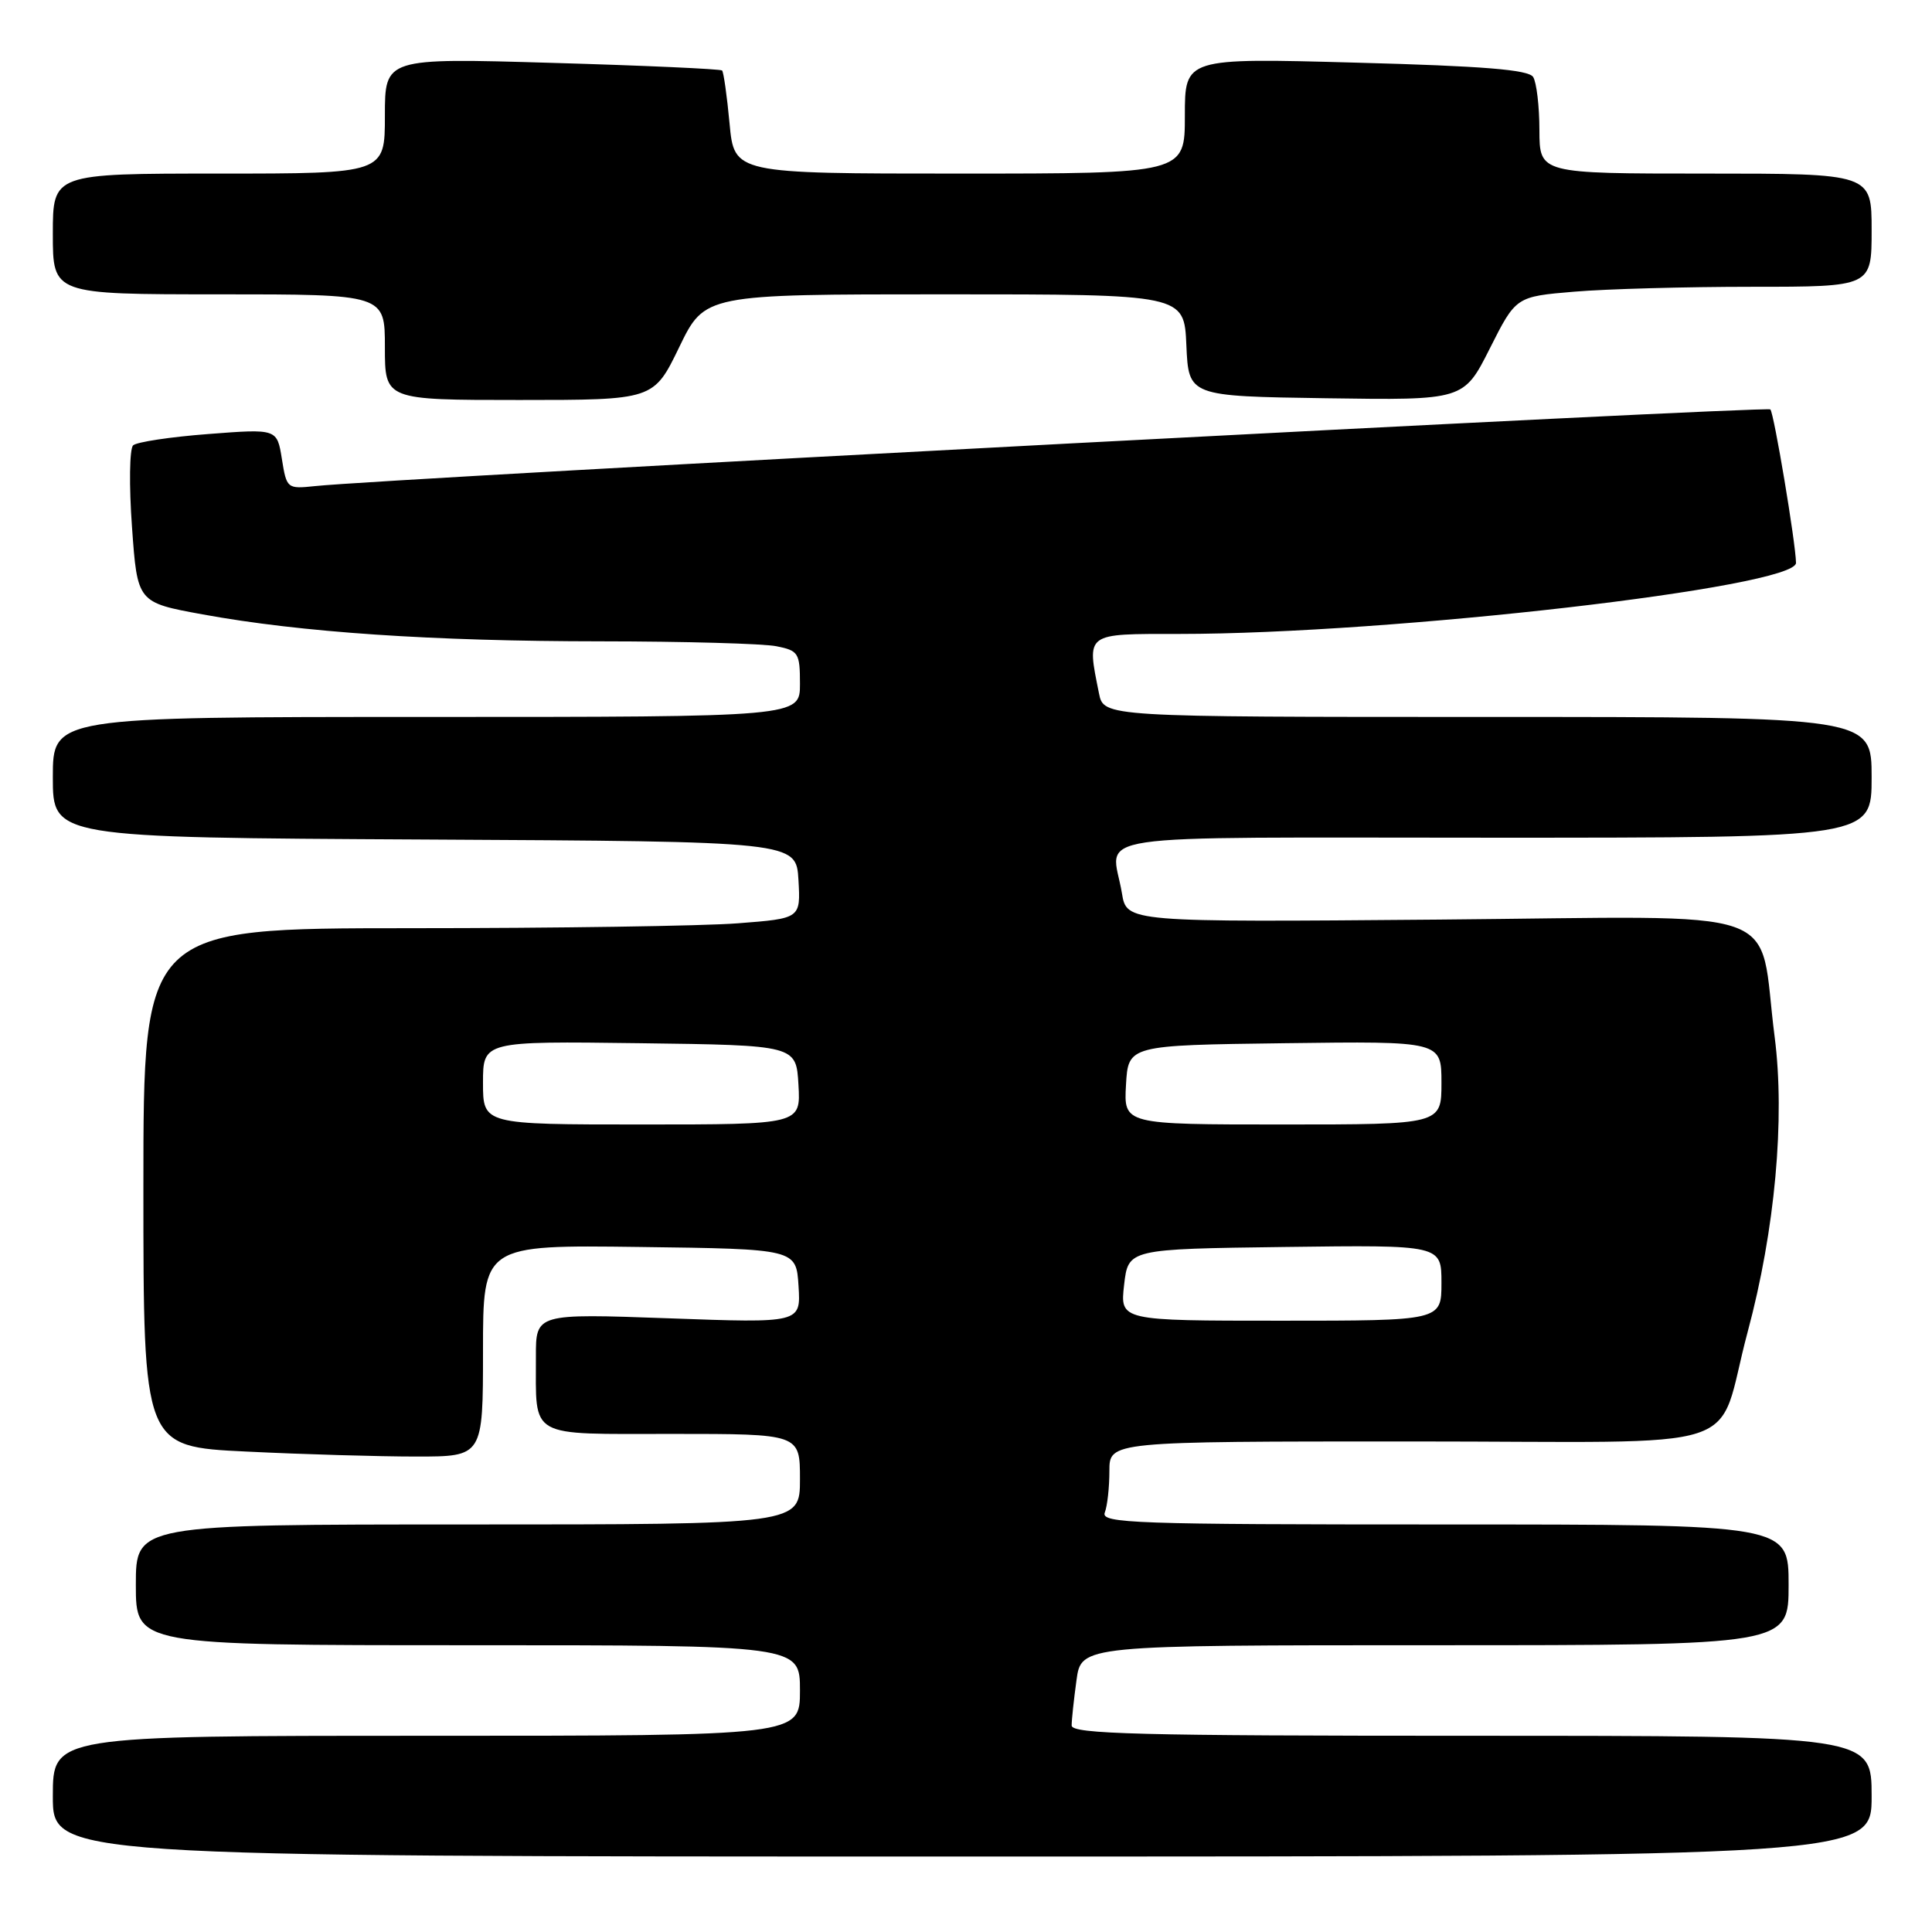 <?xml version="1.0" encoding="UTF-8" standalone="no"?>
<!DOCTYPE svg PUBLIC "-//W3C//DTD SVG 1.1//EN" "http://www.w3.org/Graphics/SVG/1.1/DTD/svg11.dtd" >
<svg xmlns="http://www.w3.org/2000/svg" xmlns:xlink="http://www.w3.org/1999/xlink" version="1.1" viewBox="0 0 256 256">
 <g >
 <path fill="currentColor"
d=" M 248.00 238.00 C 248.00 230.00 248.00 230.00 195.00 230.00 C 150.97 230.00 142.00 229.77 142.00 228.64 C 142.00 227.89 142.29 225.19 142.64 222.64 C 143.27 218.00 143.27 218.00 190.14 218.00 C 237.00 218.00 237.00 218.00 237.00 210.00 C 237.00 202.00 237.00 202.00 191.39 202.00 C 150.22 202.00 145.84 201.85 146.39 200.42 C 146.73 199.55 147.00 197.07 147.00 194.92 C 147.00 191.00 147.00 191.00 187.02 191.00 C 233.00 191.00 227.17 192.90 231.57 176.50 C 235.20 163.02 236.55 148.21 235.15 137.39 C 232.86 119.67 237.94 121.45 190.67 121.85 C 149.29 122.20 149.29 122.20 148.66 118.35 C 147.31 110.21 142.00 111.00 198.00 111.00 C 248.00 111.00 248.00 111.00 248.00 103.00 C 248.00 95.00 248.00 95.00 197.12 95.00 C 146.25 95.00 146.25 95.00 145.62 91.87 C 144.00 83.77 143.69 84.00 156.26 84.00 C 184.33 84.00 238.04 77.81 237.98 74.58 C 237.94 71.94 235.06 54.73 234.58 54.25 C 234.11 53.77 50.90 63.42 41.75 64.41 C 38.05 64.80 37.98 64.75 37.35 60.81 C 36.71 56.81 36.71 56.81 27.61 57.51 C 22.60 57.89 18.11 58.57 17.64 59.01 C 17.16 59.46 17.09 64.33 17.49 69.83 C 18.20 79.83 18.20 79.83 26.85 81.41 C 39.85 83.79 57.23 84.97 79.63 84.98 C 90.69 84.99 101.16 85.28 102.88 85.63 C 105.80 86.21 106.00 86.53 106.00 90.62 C 106.00 95.00 106.00 95.00 56.50 95.00 C 7.00 95.00 7.00 95.00 7.00 102.99 C 7.00 110.98 7.00 110.98 56.25 111.24 C 105.50 111.50 105.50 111.50 105.80 116.60 C 106.09 121.70 106.09 121.70 97.80 122.34 C 93.23 122.70 73.64 122.99 54.25 122.99 C 19.00 123.00 19.00 123.00 19.00 157.34 C 19.00 191.69 19.00 191.69 32.66 192.34 C 40.17 192.71 50.30 193.00 55.16 193.00 C 64.00 193.00 64.00 193.00 64.00 178.98 C 64.00 164.96 64.00 164.96 84.75 165.23 C 105.50 165.50 105.50 165.50 105.81 170.41 C 106.12 175.32 106.12 175.32 88.56 174.68 C 71.00 174.05 71.00 174.05 71.01 179.77 C 71.04 190.72 69.76 190.00 89.12 190.00 C 106.00 190.00 106.00 190.00 106.00 196.00 C 106.00 202.00 106.00 202.00 62.00 202.00 C 18.00 202.00 18.00 202.00 18.00 210.00 C 18.00 218.00 18.00 218.00 62.00 218.00 C 106.00 218.00 106.00 218.00 106.00 224.00 C 106.00 230.00 106.00 230.00 56.50 230.00 C 7.00 230.00 7.00 230.00 7.00 238.00 C 7.00 246.00 7.00 246.00 127.50 246.00 C 248.00 246.00 248.00 246.00 248.00 238.00 Z  M 90.00 46.00 C 93.39 39.00 93.39 39.00 125.15 39.00 C 156.91 39.00 156.91 39.00 157.20 45.75 C 157.50 52.50 157.50 52.50 175.73 52.77 C 193.95 53.04 193.95 53.04 197.41 46.17 C 200.87 39.30 200.87 39.30 208.59 38.65 C 212.83 38.29 223.43 38.00 232.15 38.00 C 248.00 38.00 248.00 38.00 248.00 30.50 C 248.00 23.00 248.00 23.00 226.00 23.00 C 204.00 23.00 204.00 23.00 203.98 17.25 C 203.98 14.09 203.60 10.92 203.15 10.20 C 202.53 9.24 196.59 8.75 179.66 8.30 C 157.00 7.68 157.00 7.68 157.00 15.34 C 157.00 23.00 157.00 23.00 127.14 23.00 C 97.29 23.00 97.29 23.00 96.67 16.36 C 96.33 12.70 95.88 9.55 95.68 9.34 C 95.47 9.14 85.33 8.68 73.15 8.33 C 51.00 7.68 51.00 7.68 51.00 15.34 C 51.00 23.00 51.00 23.00 29.00 23.00 C 7.00 23.00 7.00 23.00 7.00 31.00 C 7.00 39.00 7.00 39.00 29.00 39.00 C 51.00 39.00 51.00 39.00 51.00 46.00 C 51.00 53.00 51.00 53.00 68.81 53.00 C 86.61 53.00 86.61 53.00 90.00 46.00 Z  M 148.95 170.25 C 149.50 165.50 149.50 165.50 170.25 165.23 C 191.00 164.96 191.00 164.96 191.00 169.98 C 191.00 175.00 191.00 175.00 169.70 175.00 C 148.41 175.00 148.41 175.00 148.95 170.25 Z  M 64.00 143.48 C 64.00 137.96 64.00 137.96 84.75 138.23 C 105.50 138.50 105.50 138.50 105.80 143.75 C 106.10 149.00 106.10 149.00 85.05 149.00 C 64.00 149.00 64.00 149.00 64.00 143.48 Z  M 149.20 143.75 C 149.50 138.50 149.50 138.50 170.25 138.23 C 191.00 137.96 191.00 137.96 191.00 143.48 C 191.00 149.00 191.00 149.00 169.95 149.00 C 148.90 149.00 148.90 149.00 149.20 143.75 Z "/>
</g>
</svg>